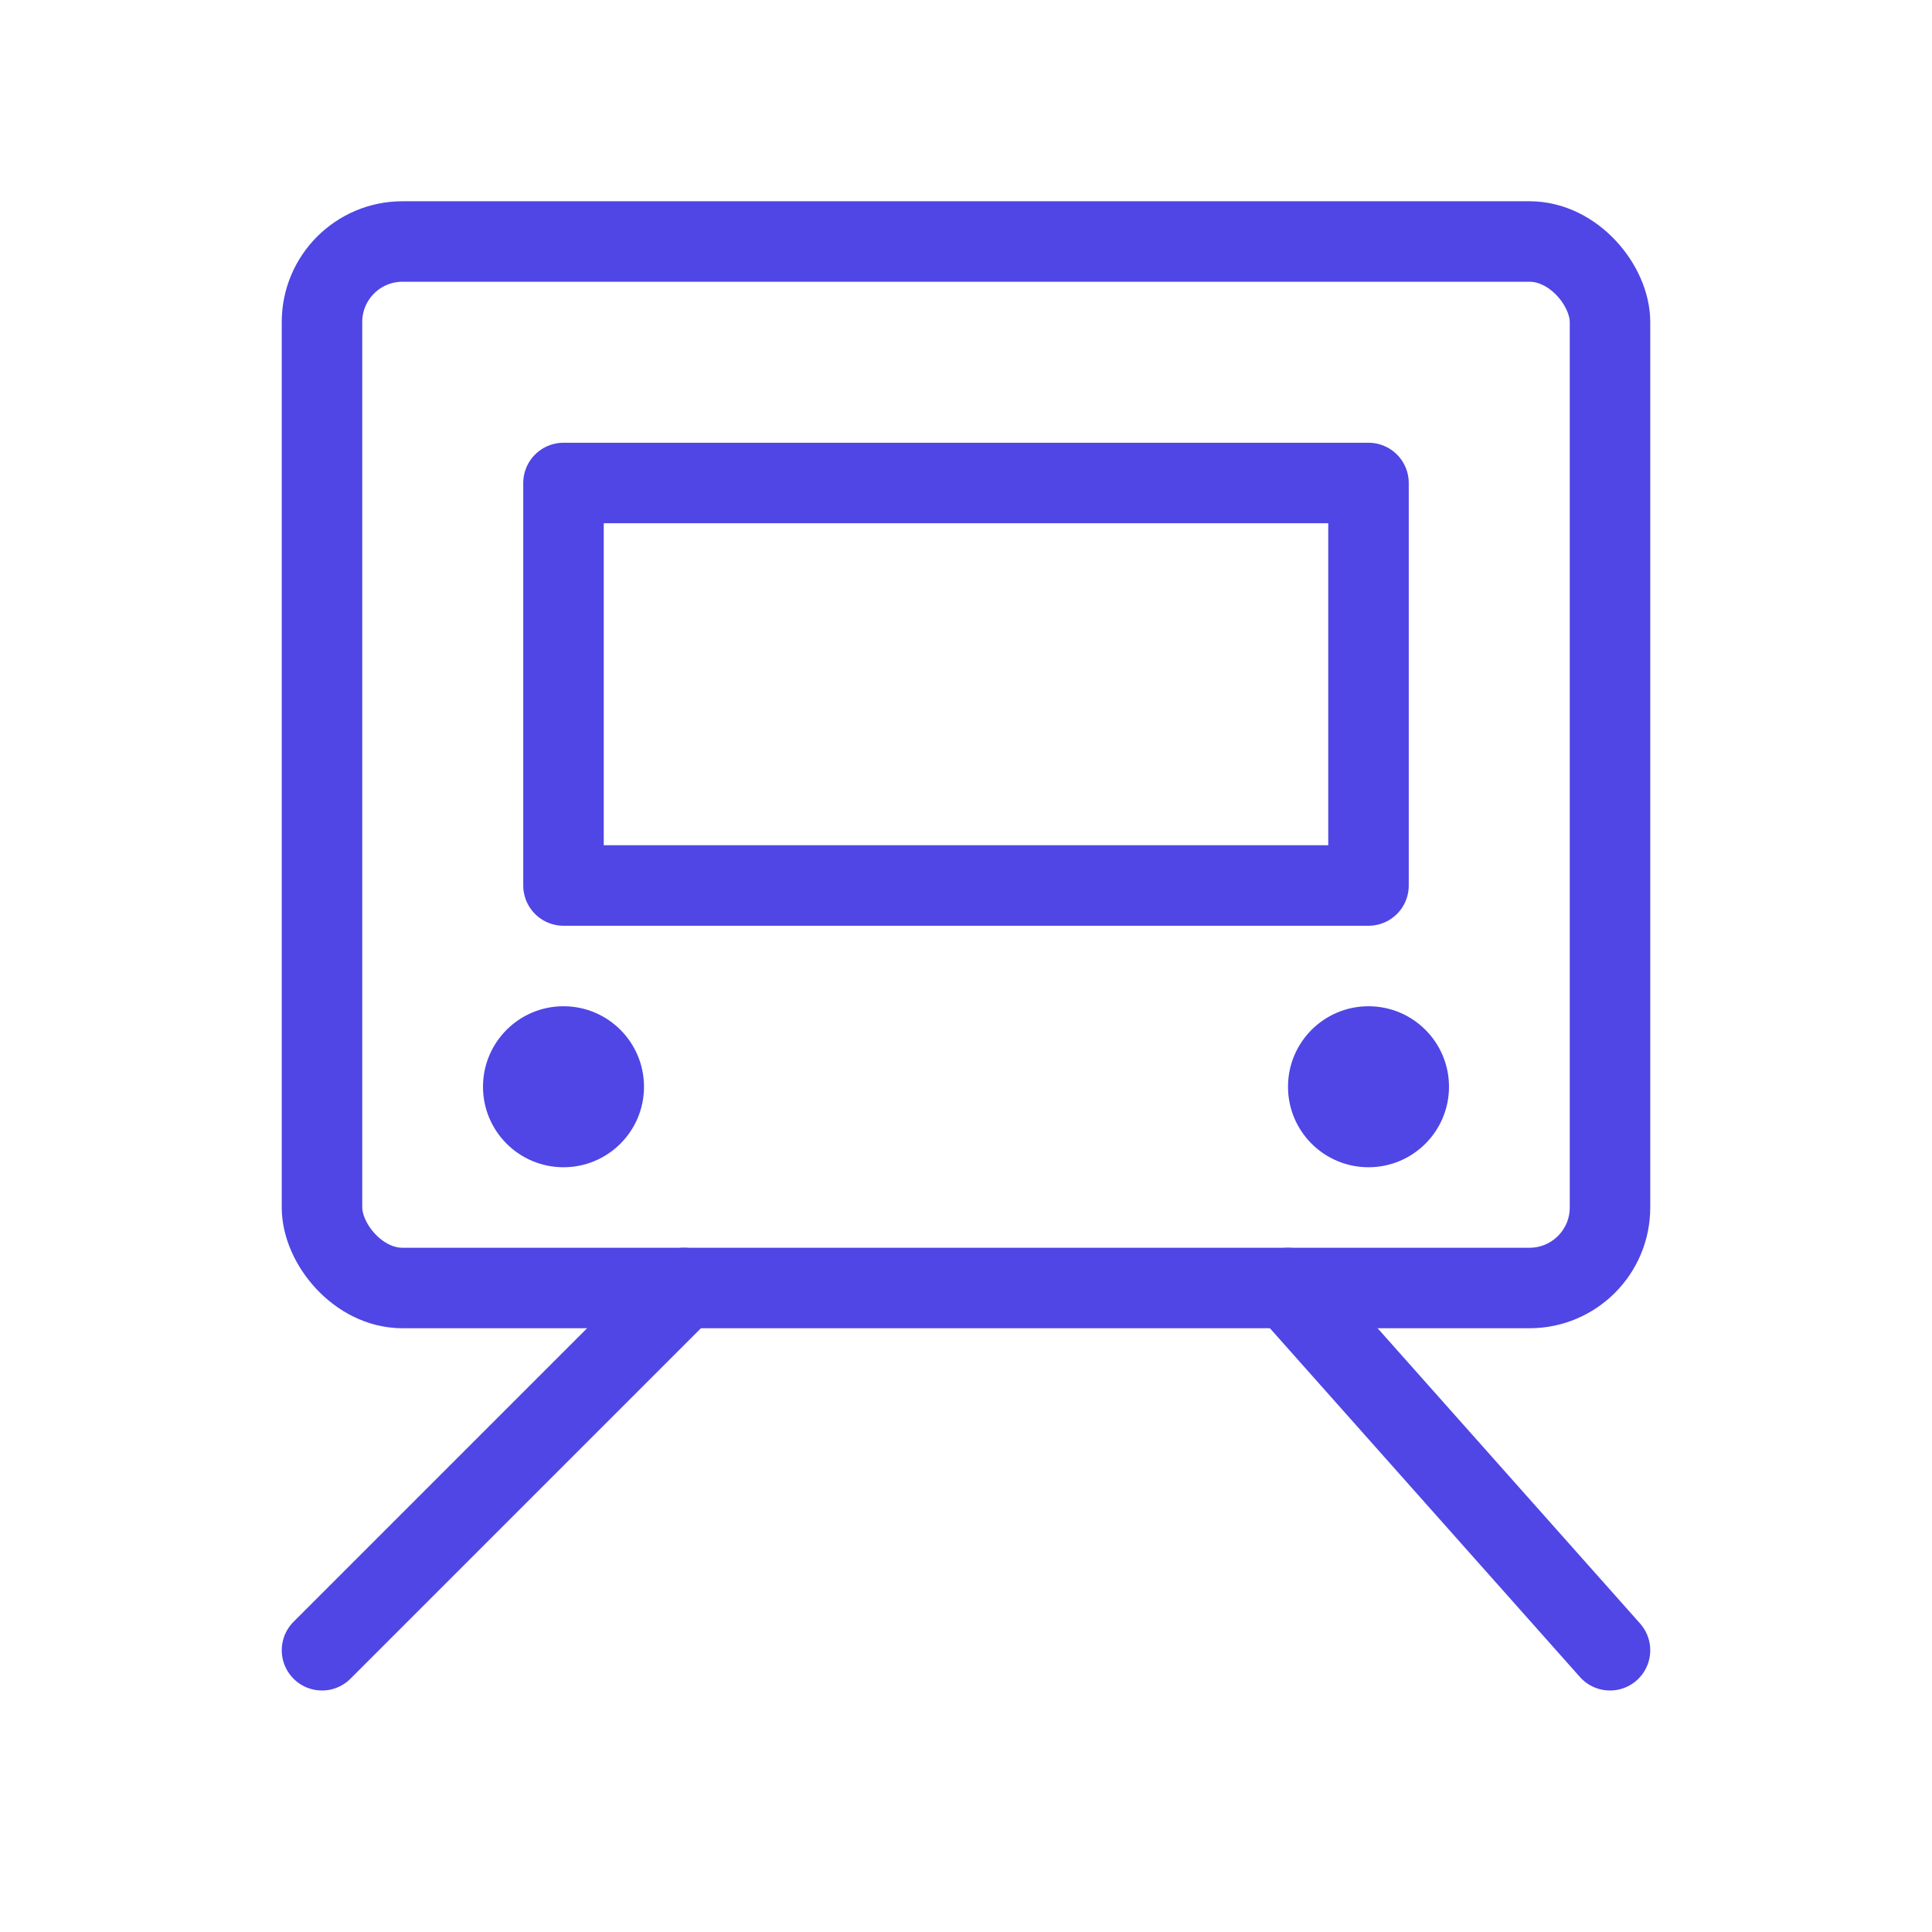 <?xml version="1.0" encoding="UTF-8"?><svg width="38" height="38" viewBox="0 0 48 48" fill="none" xmlns="http://www.w3.org/2000/svg"><rect x="8" y="6" width="32" height="26" rx="2" stroke="#4f46e5" stroke-width="2"/><circle cx="14" cy="27" r="2" fill="#4f46e5"/><circle cx="34" cy="27" r="2" fill="#4f46e5"/><rect x="14" y="12" width="20" height="10" fill="none" stroke="#4f46e5" stroke-width="2" stroke-linecap="round" stroke-linejoin="round"/><path d="M32 32L40 41" stroke="#4f46e5" stroke-width="2" stroke-linecap="round" stroke-linejoin="round"/><path d="M17 32L8 41" stroke="#4f46e5" stroke-width="2" stroke-linecap="round" stroke-linejoin="round"/></svg>
